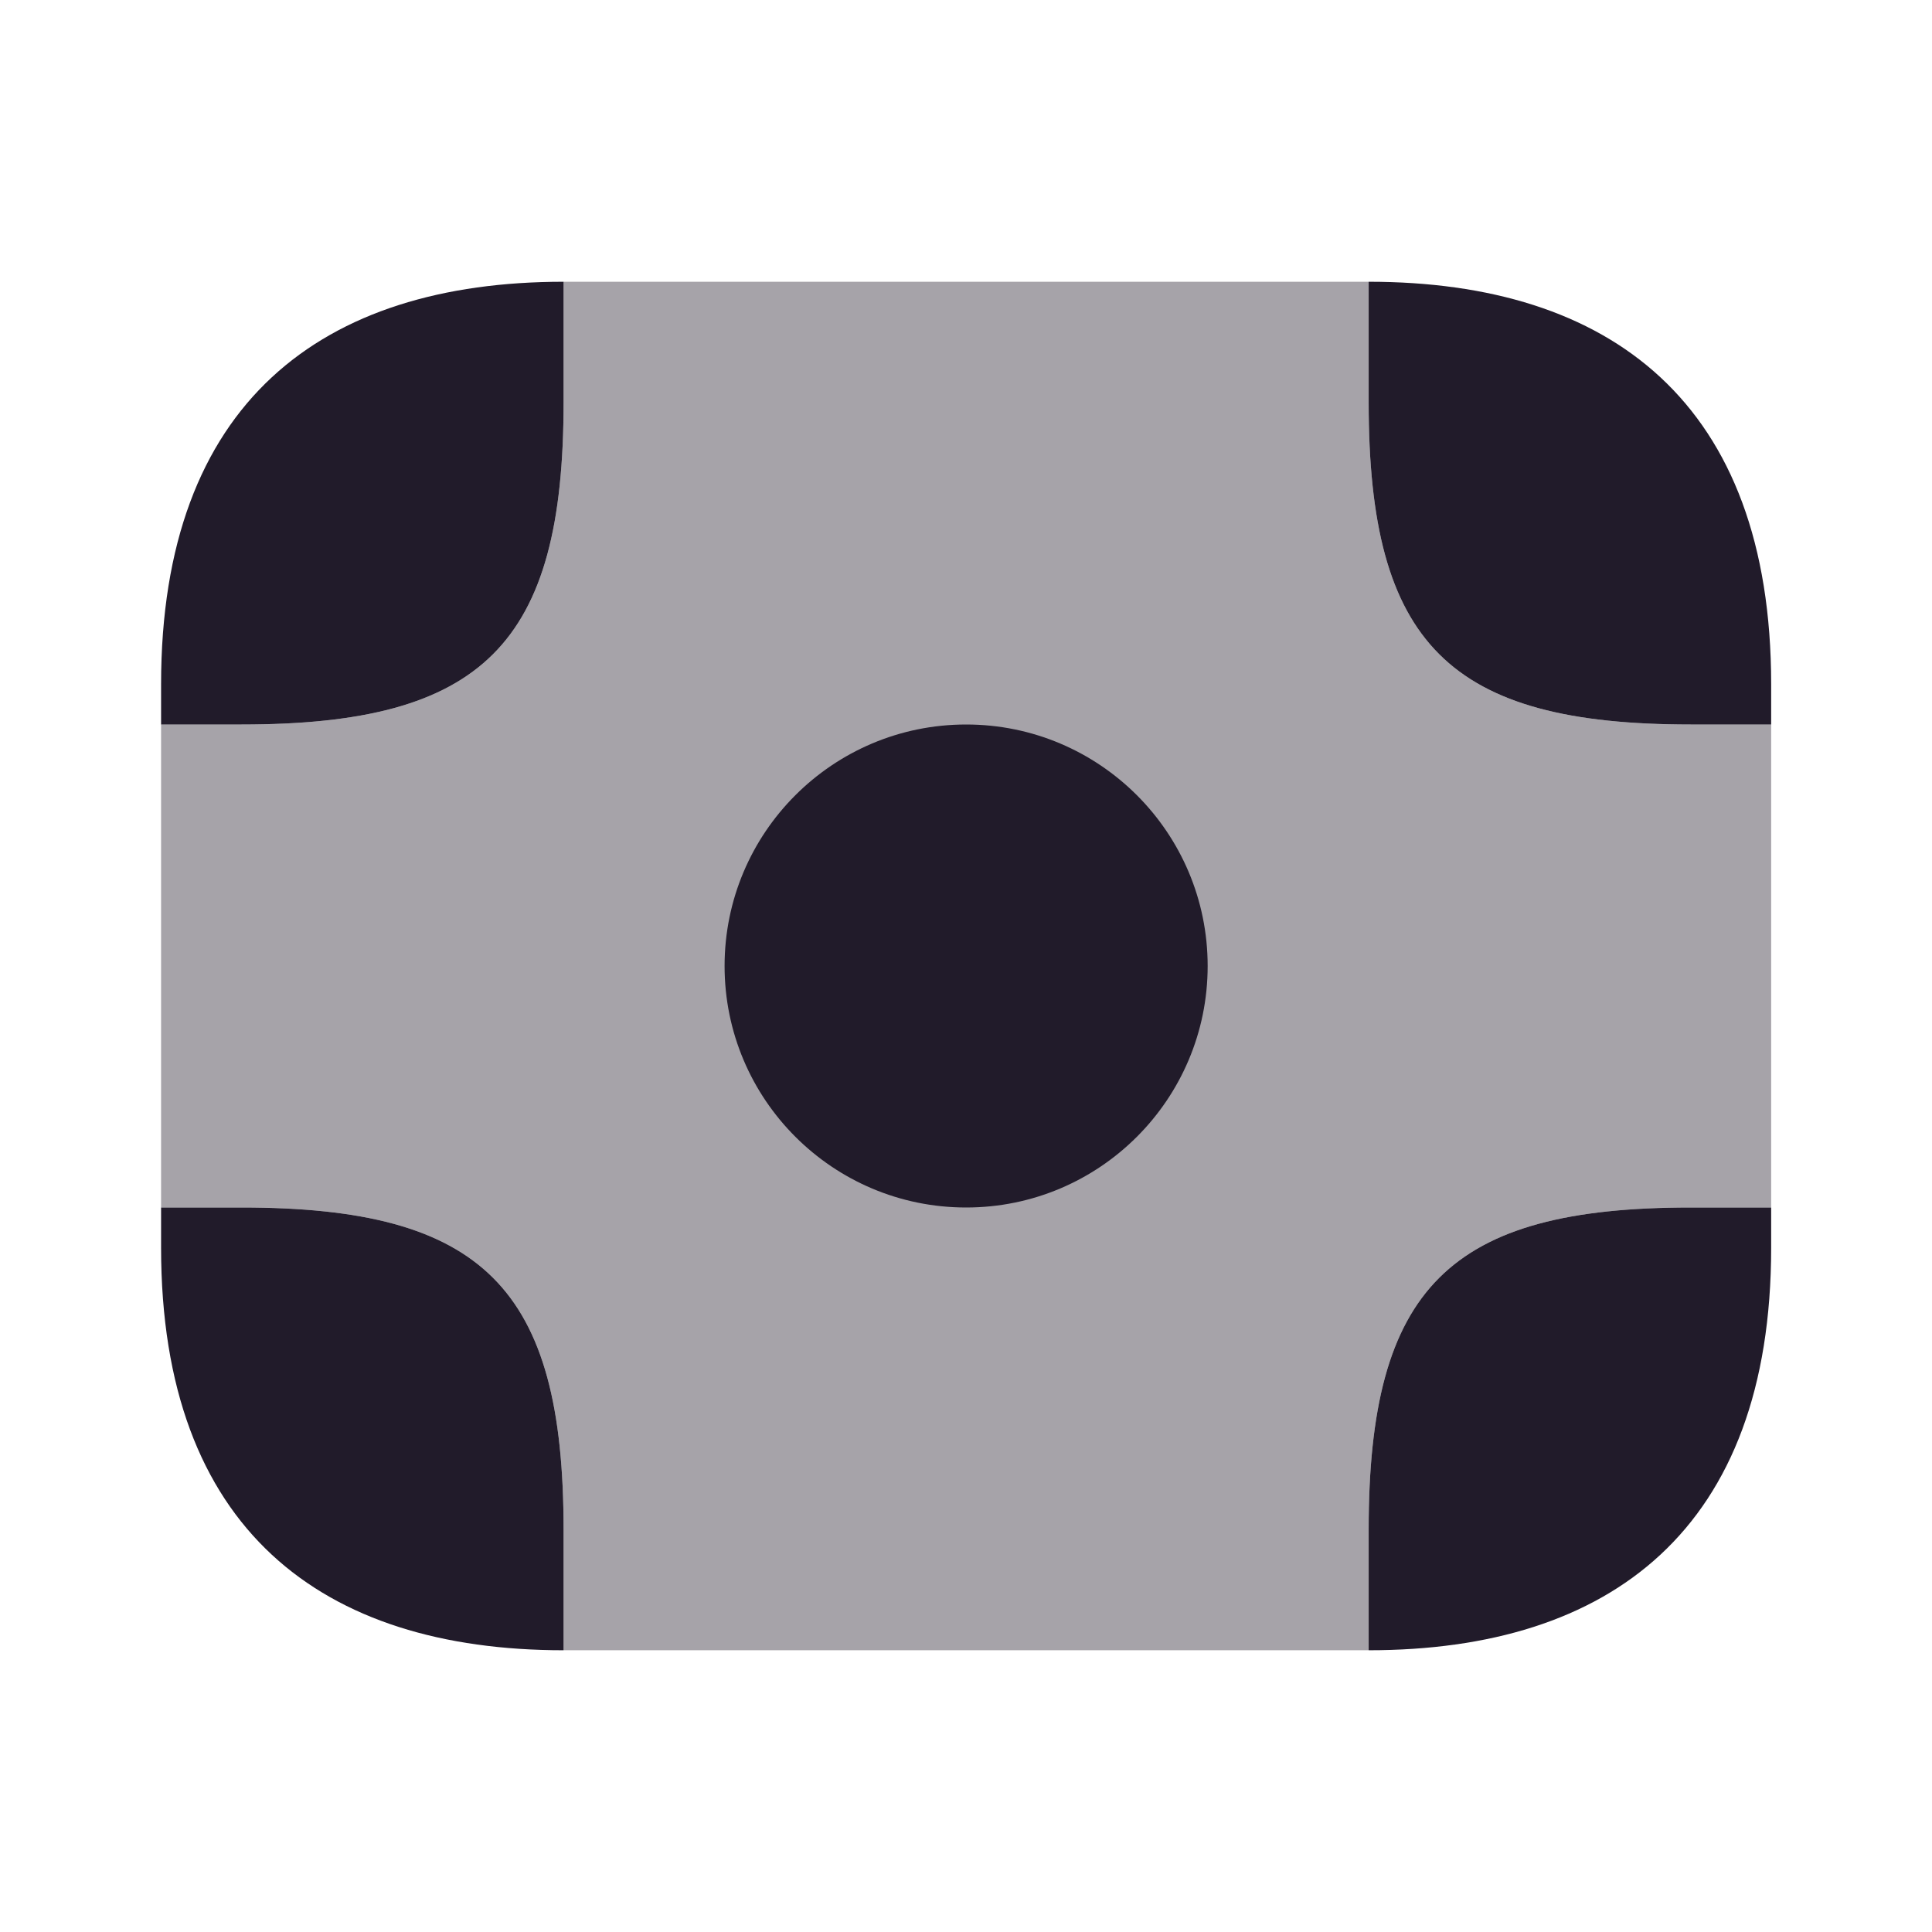 <svg width="24" height="24" viewBox="0 0 24 24" fill="none" xmlns="http://www.w3.org/2000/svg">
<path opacity="0.4" d="M22.002 9V15H21.002C18.002 15 17.002 16 17.002 19V20.5H7.001V19C7.001 16 6.001 15 3.001 15H2.001V9H3.001C6.001 9 7.001 8 7.001 5V3.5H17.002V5C17.002 8 18.002 9 21.002 9H22.002Z" fill="#211B2A"/>
<path d="M12.002 15C13.658 15 15.002 13.657 15.002 12C15.002 10.343 13.658 9 12.002 9C10.345 9 9.001 10.343 9.001 12C9.001 13.657 10.345 15 12.002 15Z" fill="#211B2A"/>
<path d="M7.001 3.5V5C7.001 8 6.001 9 3.001 9H2.001V8.5C2.001 5 4.001 3.5 7.001 3.5Z" fill="#211B2A"/>
<path d="M22.002 8.5V9H21.002C18.002 9 17.002 8 17.002 5V3.5C20.002 3.5 22.002 5 22.002 8.5Z" fill="#211B2A"/>
<path d="M7.001 19V20.5C4.001 20.5 2.001 19 2.001 15.5V15H3.001C6.001 15 7.001 16 7.001 19Z" fill="#211B2A"/>
<path d="M22.002 15V15.5C22.002 19 20.002 20.5 17.002 20.5V19C17.002 16 18.002 15 21.002 15H22.002Z" fill="#211B2A"/>
</svg>
